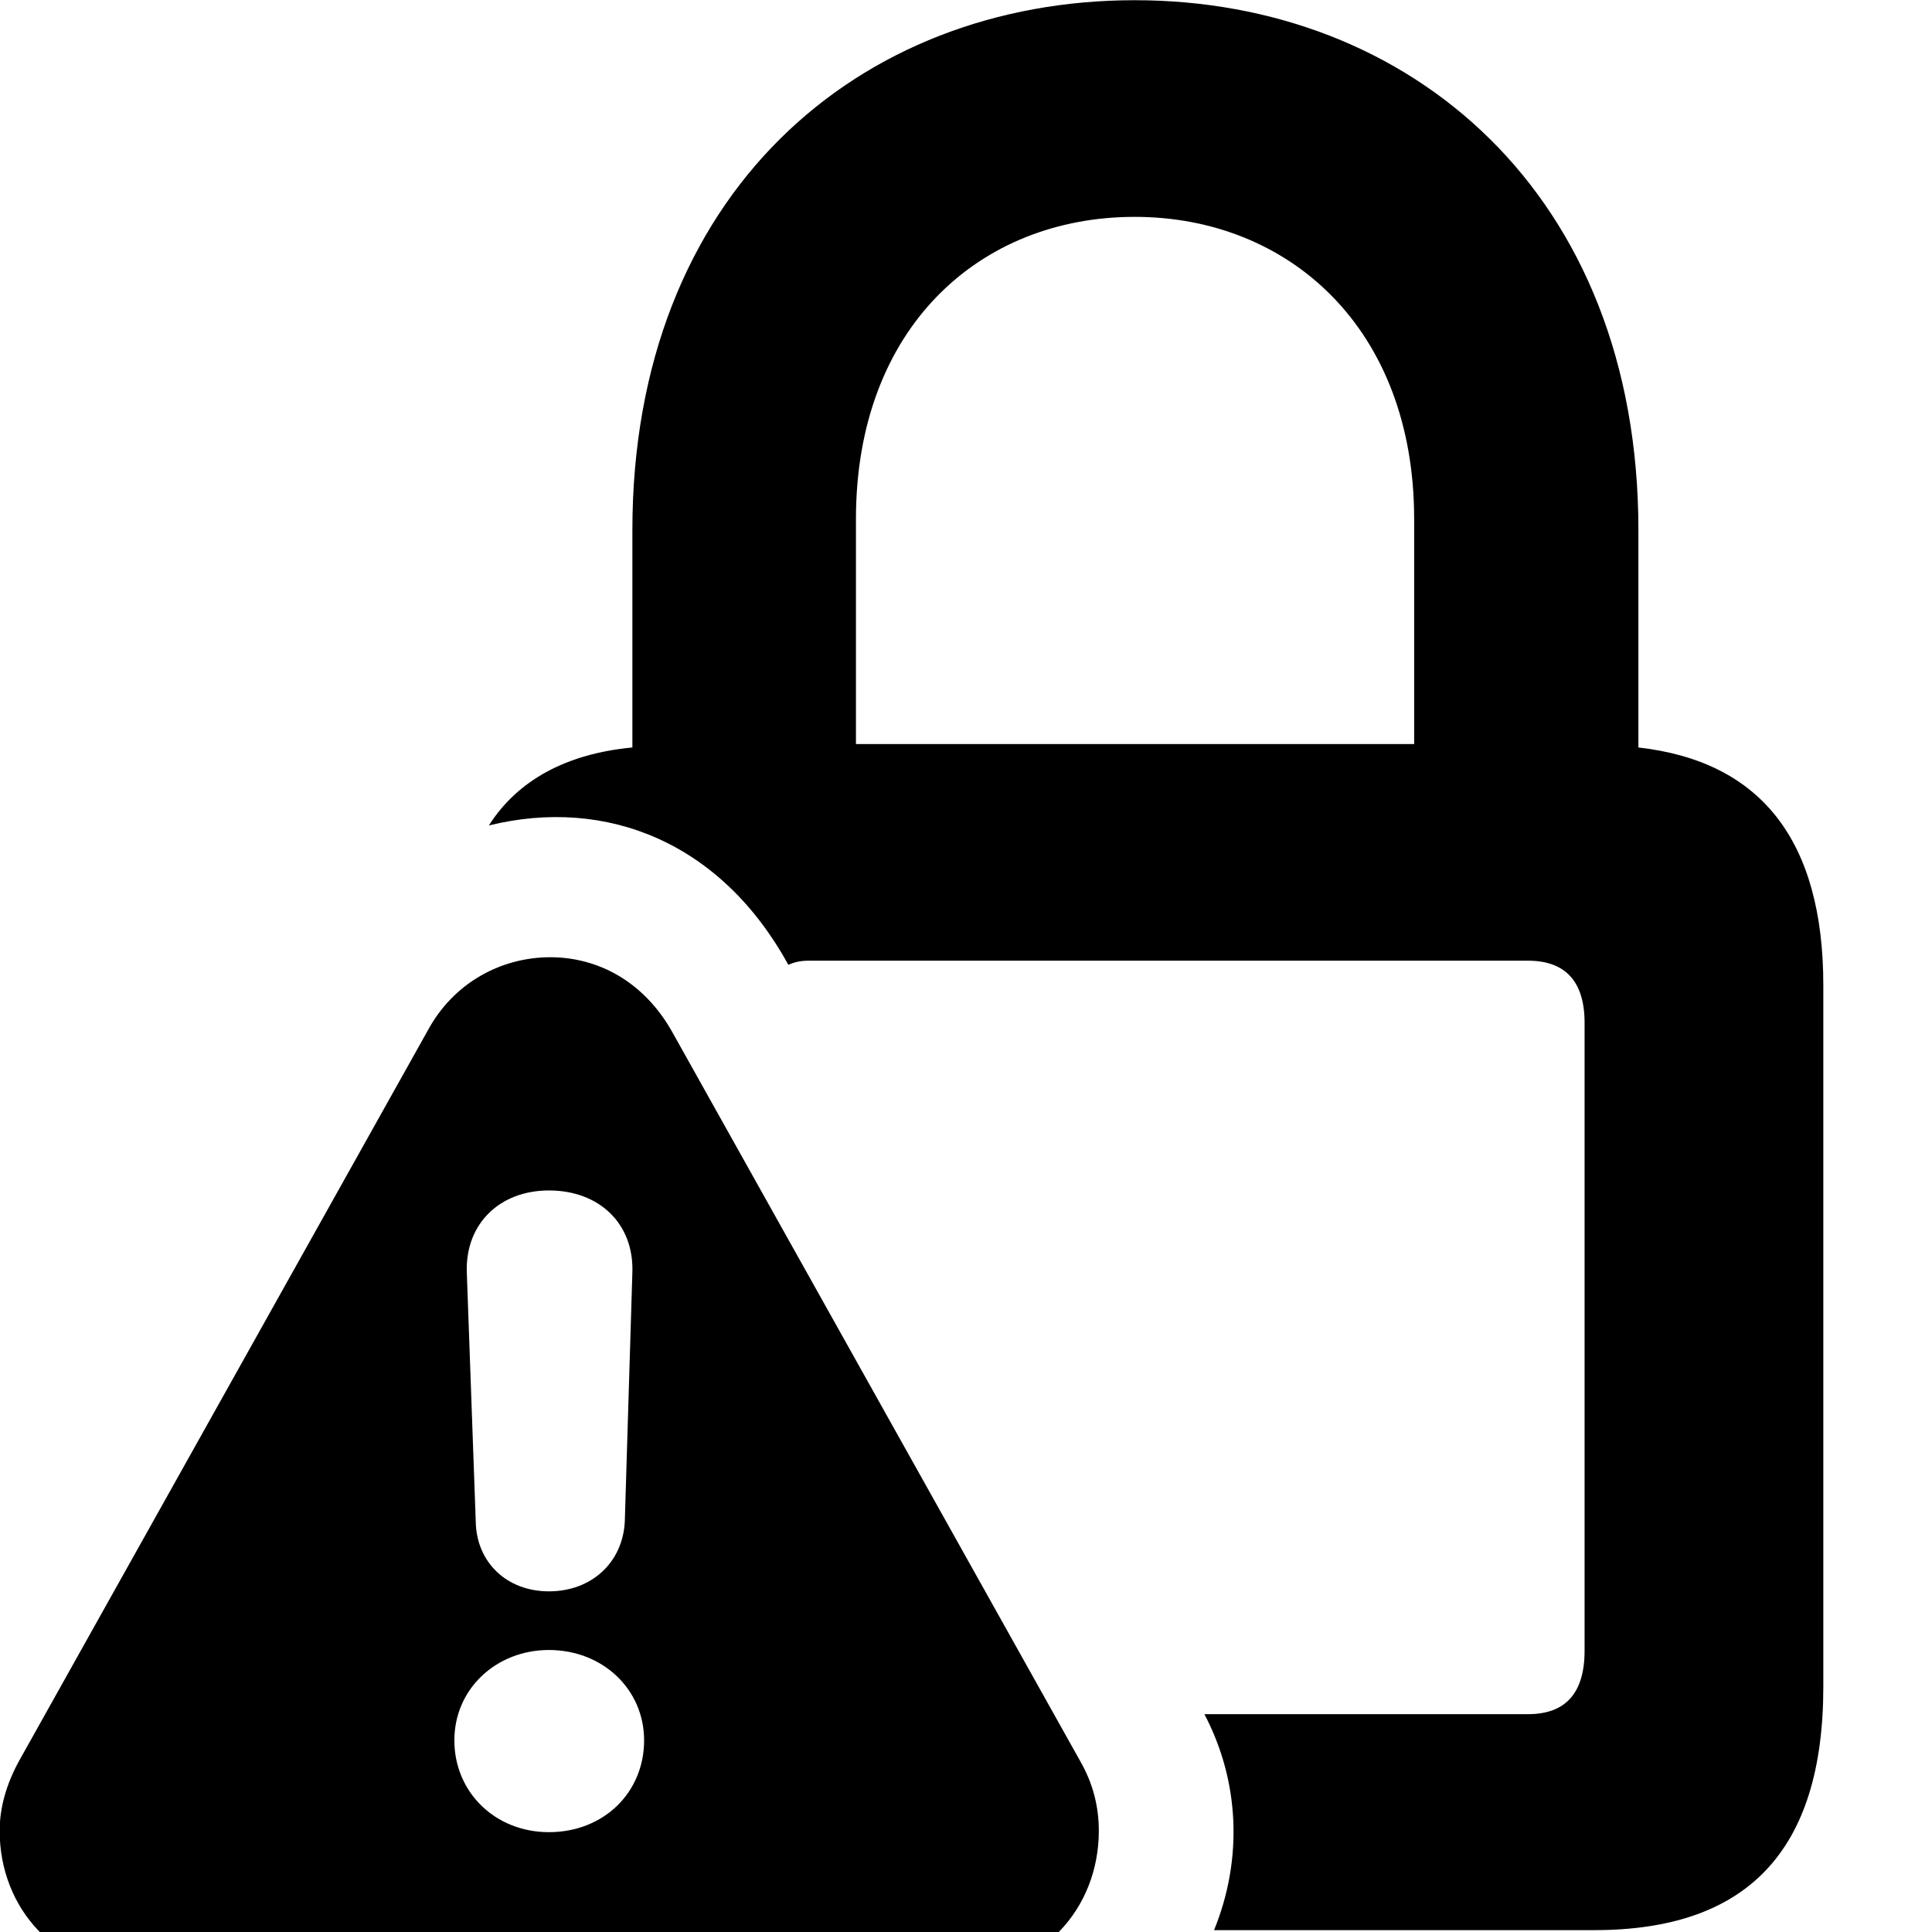 <svg xmlns="http://www.w3.org/2000/svg" viewBox="0 0 28 28" width="28" height="28">
  <path d="M17.595 27.973H23.105C25.305 27.973 26.425 26.843 26.425 24.443V14.283C26.425 12.173 25.515 11.033 23.745 10.833V7.683C23.745 2.803 20.435 0.003 16.445 0.003C12.445 0.003 9.165 2.803 9.165 7.683V10.833C8.215 10.923 7.505 11.303 7.085 11.963C8.795 11.543 10.455 12.213 11.425 13.983C11.515 13.943 11.605 13.923 11.715 13.923H22.145C22.685 13.923 22.965 14.223 22.965 14.823V23.923C22.965 24.543 22.685 24.843 22.145 24.843H17.455C17.965 25.813 18.015 26.943 17.595 27.973ZM12.405 10.783V7.523C12.405 4.753 14.195 3.143 16.445 3.143C18.675 3.143 20.495 4.753 20.495 7.523V10.783ZM2.055 28.593H13.875C15.095 28.593 15.925 27.663 15.925 26.533C15.925 26.193 15.845 25.853 15.655 25.523L9.735 14.943C9.325 14.223 8.665 13.873 7.975 13.873C7.275 13.873 6.575 14.233 6.195 14.943L0.275 25.523C0.095 25.853 -0.005 26.193 -0.005 26.533C-0.005 27.663 0.825 28.593 2.055 28.593ZM7.955 23.063C7.345 23.063 6.905 22.643 6.895 22.053L6.765 18.433C6.745 17.733 7.245 17.253 7.955 17.253C8.685 17.253 9.185 17.733 9.165 18.433L9.055 22.053C9.025 22.643 8.575 23.063 7.955 23.063ZM7.955 26.553C7.175 26.553 6.585 25.973 6.585 25.223C6.585 24.473 7.195 23.913 7.955 23.913C8.735 23.913 9.335 24.483 9.335 25.223C9.335 25.973 8.755 26.553 7.955 26.553Z" />
</svg>